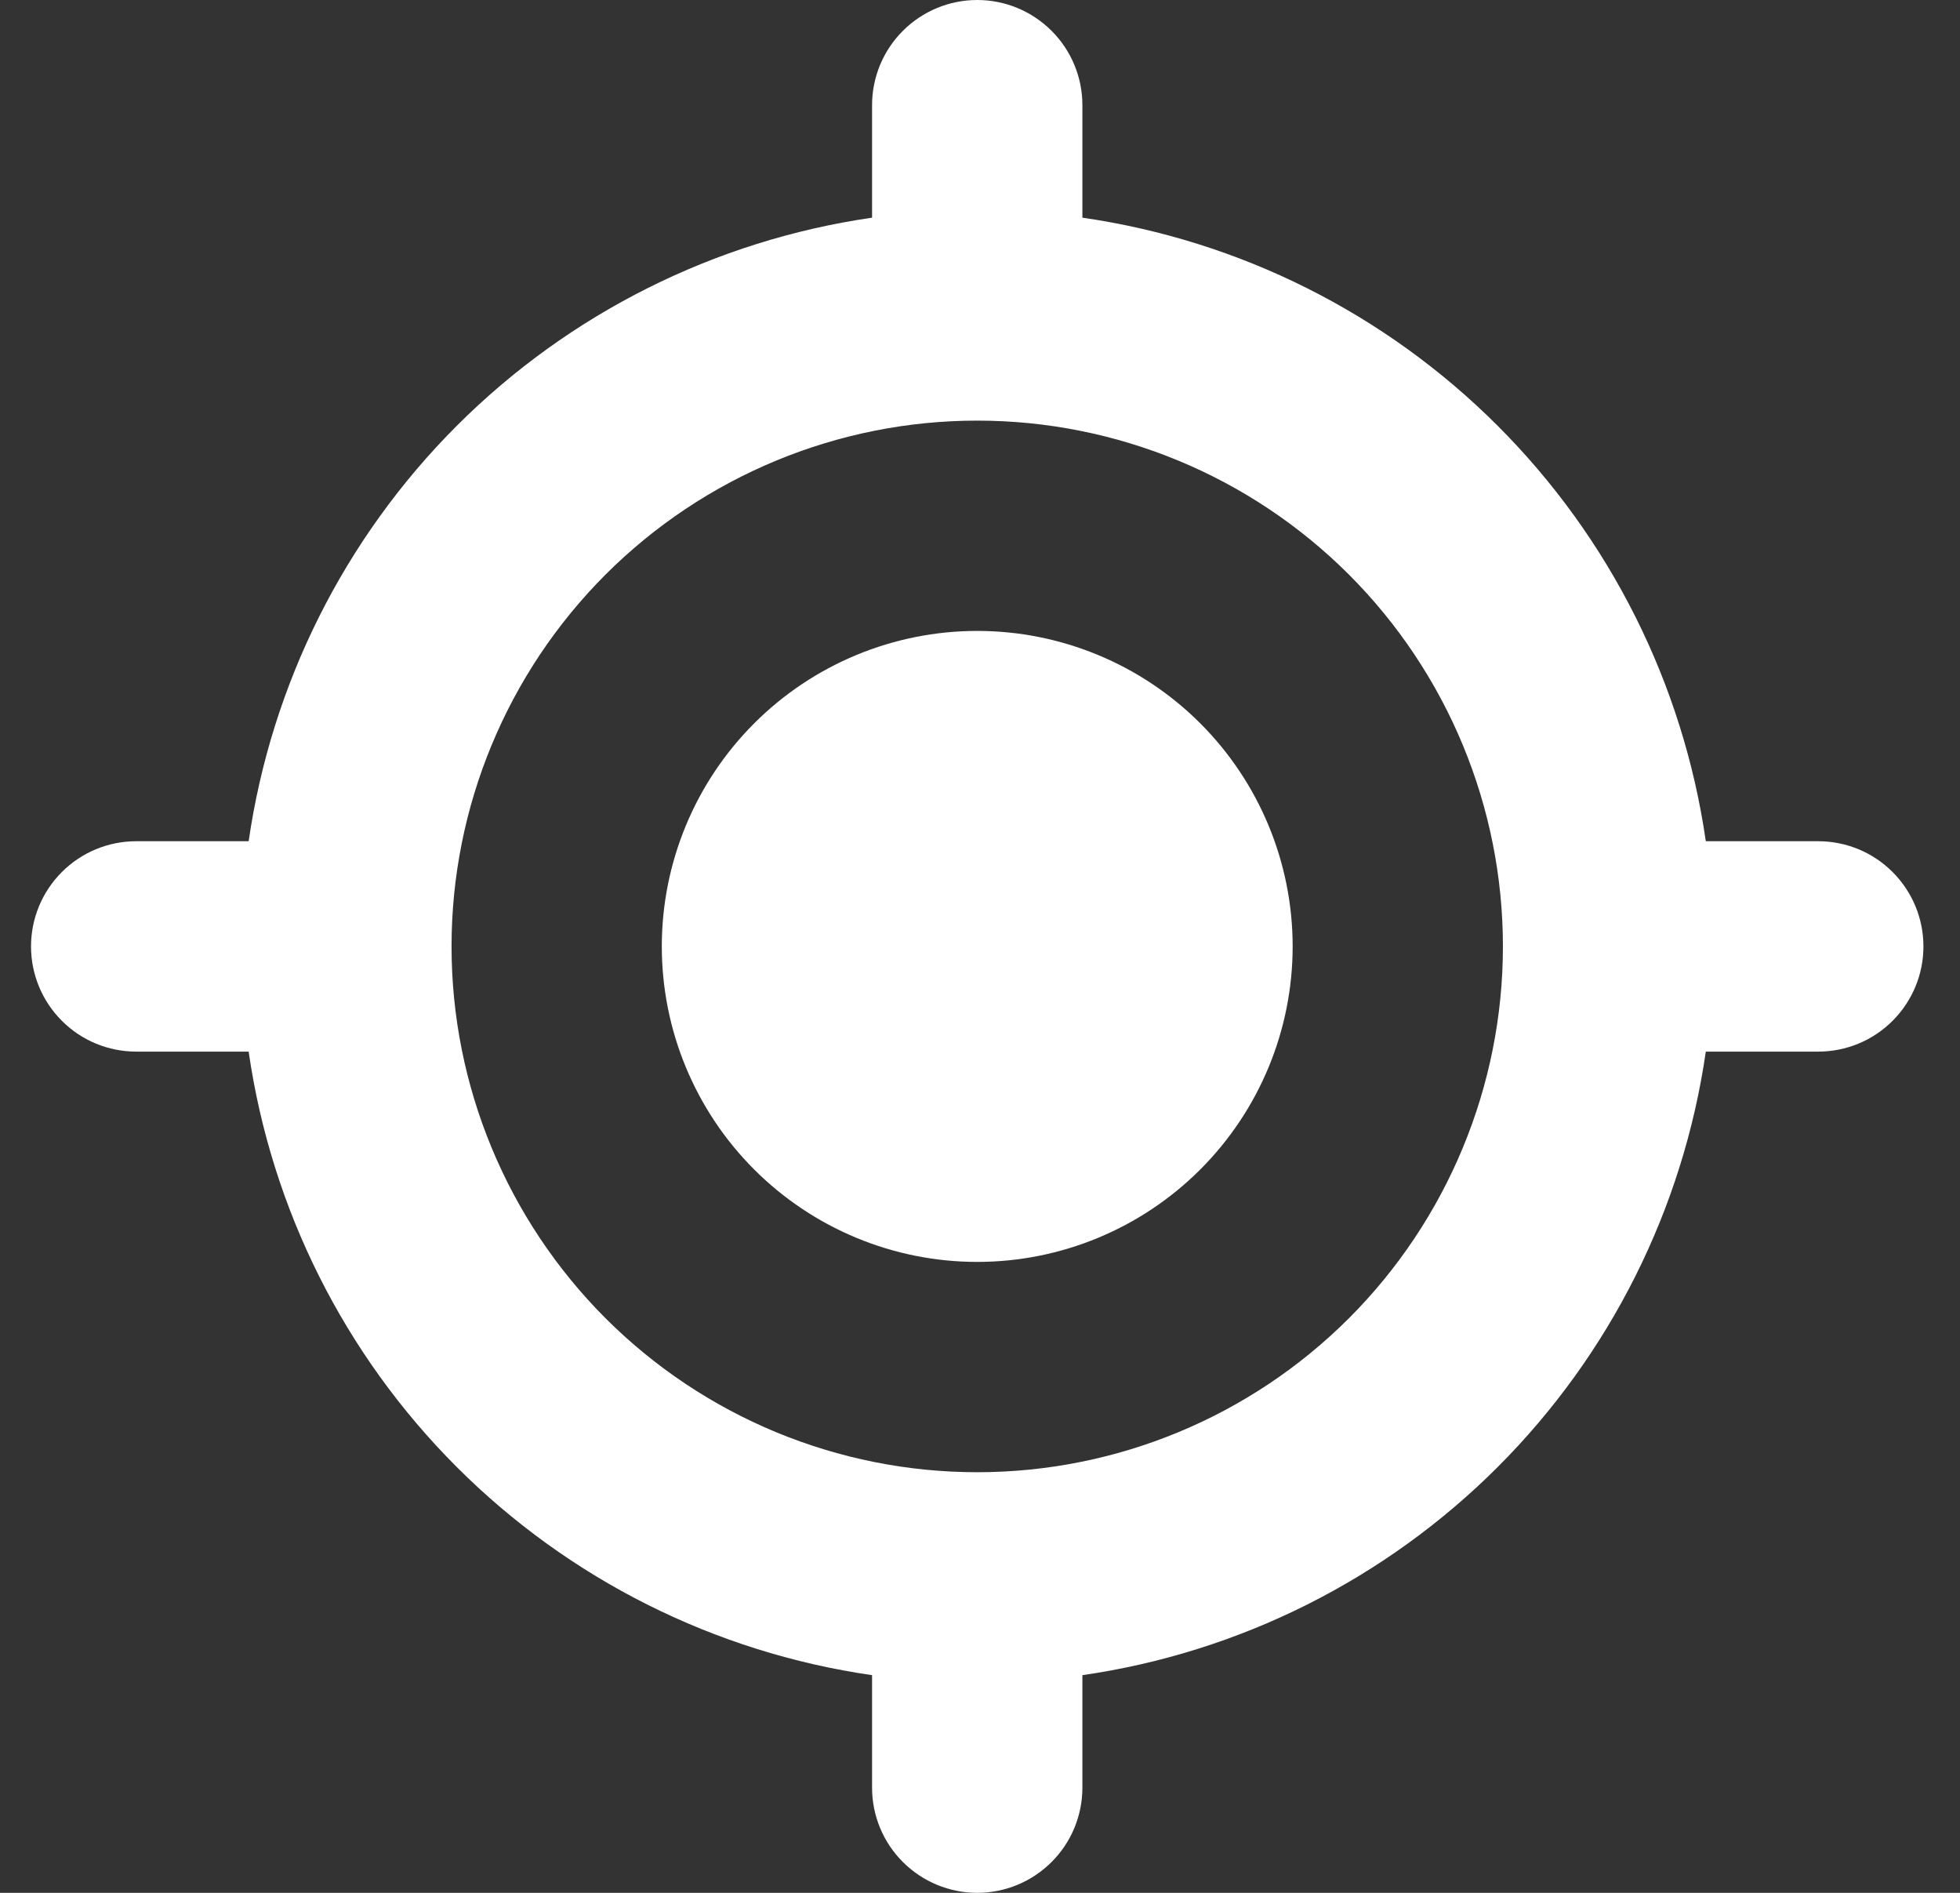 <svg width="29" height="28" viewBox="0 0 29 28" fill="none" xmlns="http://www.w3.org/2000/svg">
<rect x="0" y="0" width="29" height="28" fill="#333333" stroke="none"/>
<path d="M14.459 18.667C15.697 18.667 16.884 18.175 17.759 17.3C18.634 16.425 19.126 15.238 19.126 14C19.126 12.762 18.634 11.575 17.759 10.7C16.884 9.825 15.697 9.333 14.459 9.333C13.221 9.333 12.034 9.825 11.159 10.7C10.284 11.575 9.792 12.762 9.792 14C9.792 15.238 10.284 16.425 11.159 17.3C12.034 18.175 13.221 18.667 14.459 18.667Z" fill="white"/>
<path fill-rule="evenodd" clip-rule="evenodd" d="M14.459 0C14.871 0 15.267 0.164 15.559 0.456C15.851 0.747 16.015 1.143 16.015 1.556V3.22C18.342 3.556 20.497 4.636 22.16 6.299C23.823 7.962 24.903 10.117 25.239 12.444H26.903C27.316 12.444 27.712 12.608 28.003 12.9C28.295 13.192 28.459 13.587 28.459 14C28.459 14.413 28.295 14.808 28.003 15.1C27.712 15.392 27.316 15.556 26.903 15.556H25.239C24.903 17.883 23.823 20.038 22.16 21.701C20.497 23.363 18.342 24.444 16.015 24.78V26.444C16.015 26.857 15.851 27.253 15.559 27.544C15.267 27.836 14.871 28 14.459 28C14.046 28 13.651 27.836 13.359 27.544C13.067 27.253 12.903 26.857 12.903 26.444V24.78C10.576 24.444 8.421 23.363 6.758 21.701C5.095 20.038 4.015 17.883 3.679 15.556H2.015C1.602 15.556 1.206 15.392 0.915 15.1C0.623 14.808 0.459 14.413 0.459 14C0.459 13.587 0.623 13.192 0.915 12.9C1.206 12.608 1.602 12.444 2.015 12.444H3.679C4.016 10.117 5.096 7.962 6.758 6.299C8.421 4.637 10.576 3.557 12.903 3.22V1.556C12.903 1.143 13.067 0.747 13.359 0.456C13.651 0.164 14.046 0 14.459 0ZM6.681 14C6.681 11.937 7.501 9.959 8.959 8.5C10.418 7.042 12.396 6.222 14.459 6.222C16.522 6.222 18.5 7.042 19.959 8.5C21.417 9.959 22.237 11.937 22.237 14C22.237 16.063 21.417 18.041 19.959 19.5C18.5 20.958 16.522 21.778 14.459 21.778C12.396 21.778 10.418 20.958 8.959 19.5C7.501 18.041 6.681 16.063 6.681 14Z" fill="white"/>
</svg>
